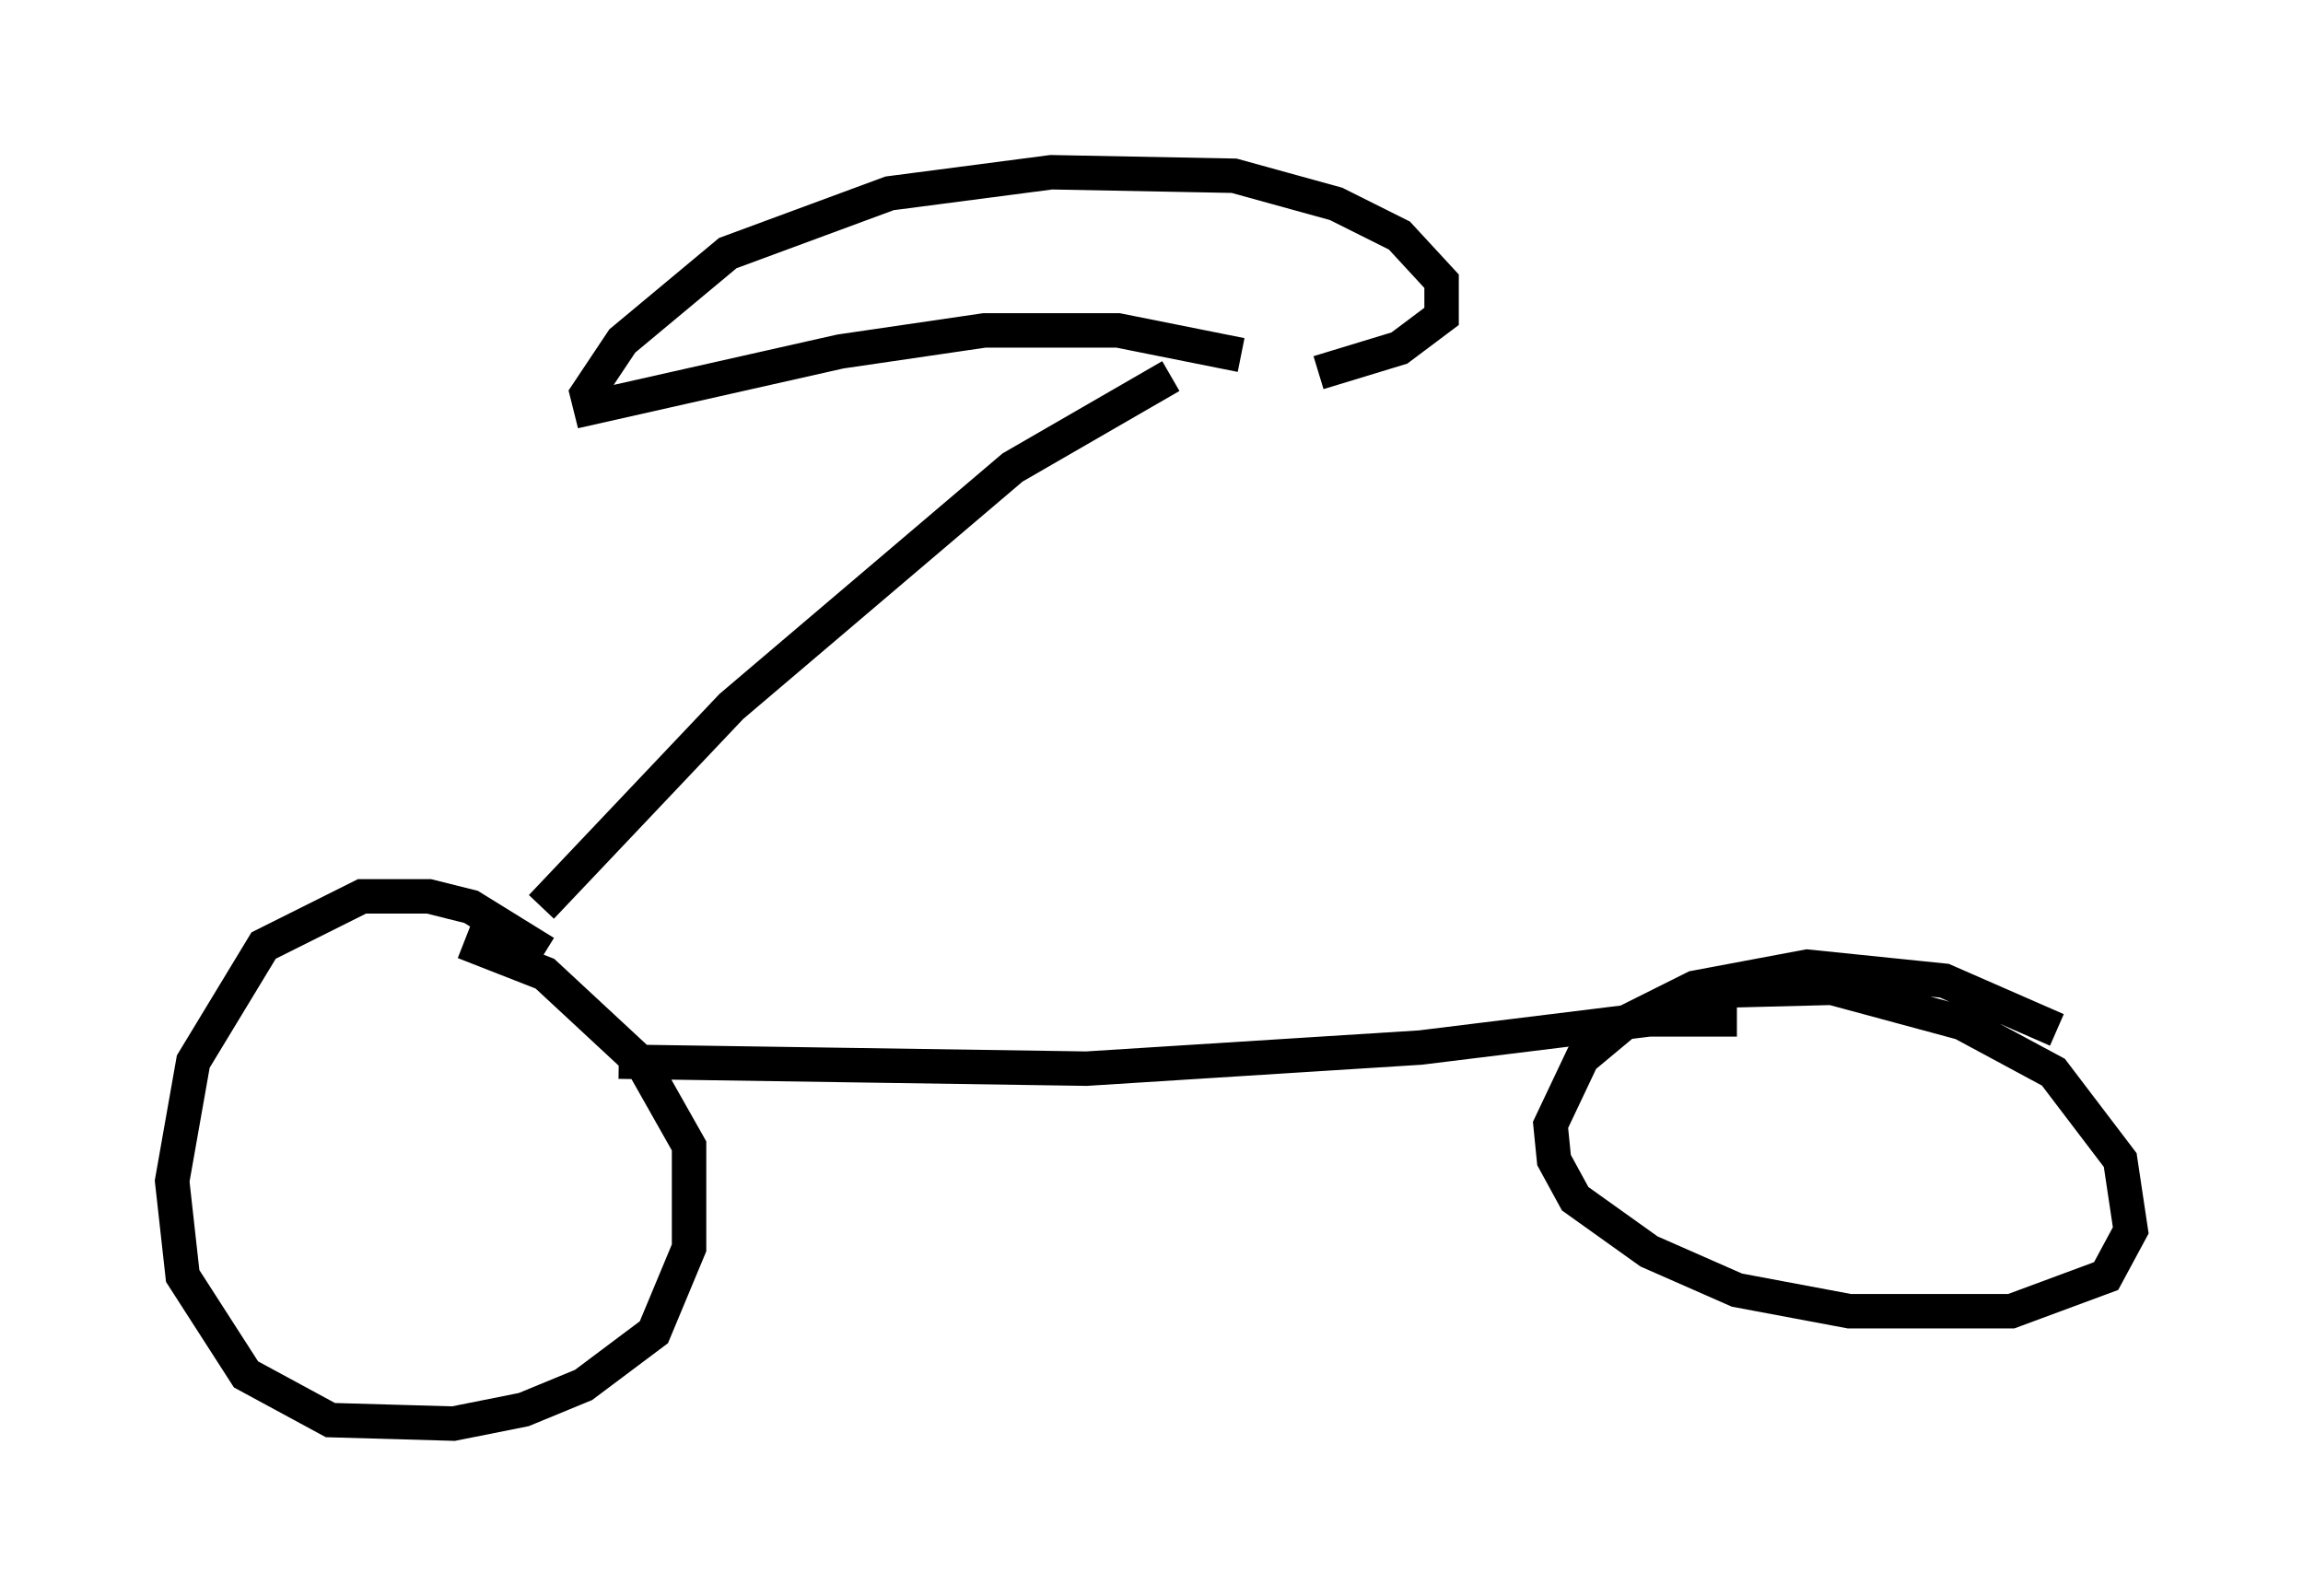 <?xml version="1.0" encoding="utf-8" ?>
<svg baseProfile="full" height="46.342" version="1.1" width="66.861" xmlns="http://www.w3.org/2000/svg" xmlns:ev="http://www.w3.org/2001/xml-events" xmlns:xlink="http://www.w3.org/1999/xlink"><defs /><rect fill="white" height="46.342" width="66.861" x="0" y="0" /><path d="M35.625, 10.615 m-1.633, 0.306 l-4.594, 2.654 -8.167, 6.942 l-5.513, 5.819 m0.102, 1.327 l-2.144, -1.327 -1.225, -0.306 l-1.94, 0.0 -2.858, 1.429 l-2.042, 3.369 -0.613, 3.471 l0.306, 2.756 1.838, 2.858 l2.45, 1.327 3.573, 0.102 l2.042, -0.408 1.735, -0.715 l2.042, -1.531 1.021, -2.45 l0.0, -2.96 -1.327, -2.348 l-2.858, -2.654 -2.348, -0.919 m46.244, 2.552 l-3.267, -1.429 -3.981, -0.408 l-3.267, 0.613 -2.042, 1.021 l-1.225, 1.021 -0.919, 1.94 l0.102, 1.021 0.613, 1.123 l2.144, 1.531 2.552, 1.123 l3.267, 0.613 4.696, 0.0 l2.756, -1.021 0.715, -1.327 l-0.306, -2.042 -1.94, -2.552 l-2.654, -1.429 -3.777, -1.021 l-3.981, 0.102 m-31.238, 2.042 l13.577, 0.204 9.698, -0.613 l6.635, -0.817 2.552, 0.0 m-14.394, -19.294 l-3.573, -0.715 -3.879, 0.0 l-4.185, 0.613 -7.248, 1.633 l-0.102, -0.408 1.021, -1.531 l3.063, -2.552 4.696, -1.735 l4.696, -0.613 5.308, 0.102 l2.96, 0.817 1.838, 0.919 l1.225, 1.327 0.0, 1.021 l-1.225, 0.919 -2.348, 0.715 m12.046, 14.598 l0.0, 0.0 " fill="none" stroke="black" stroke-width="1" /></svg>